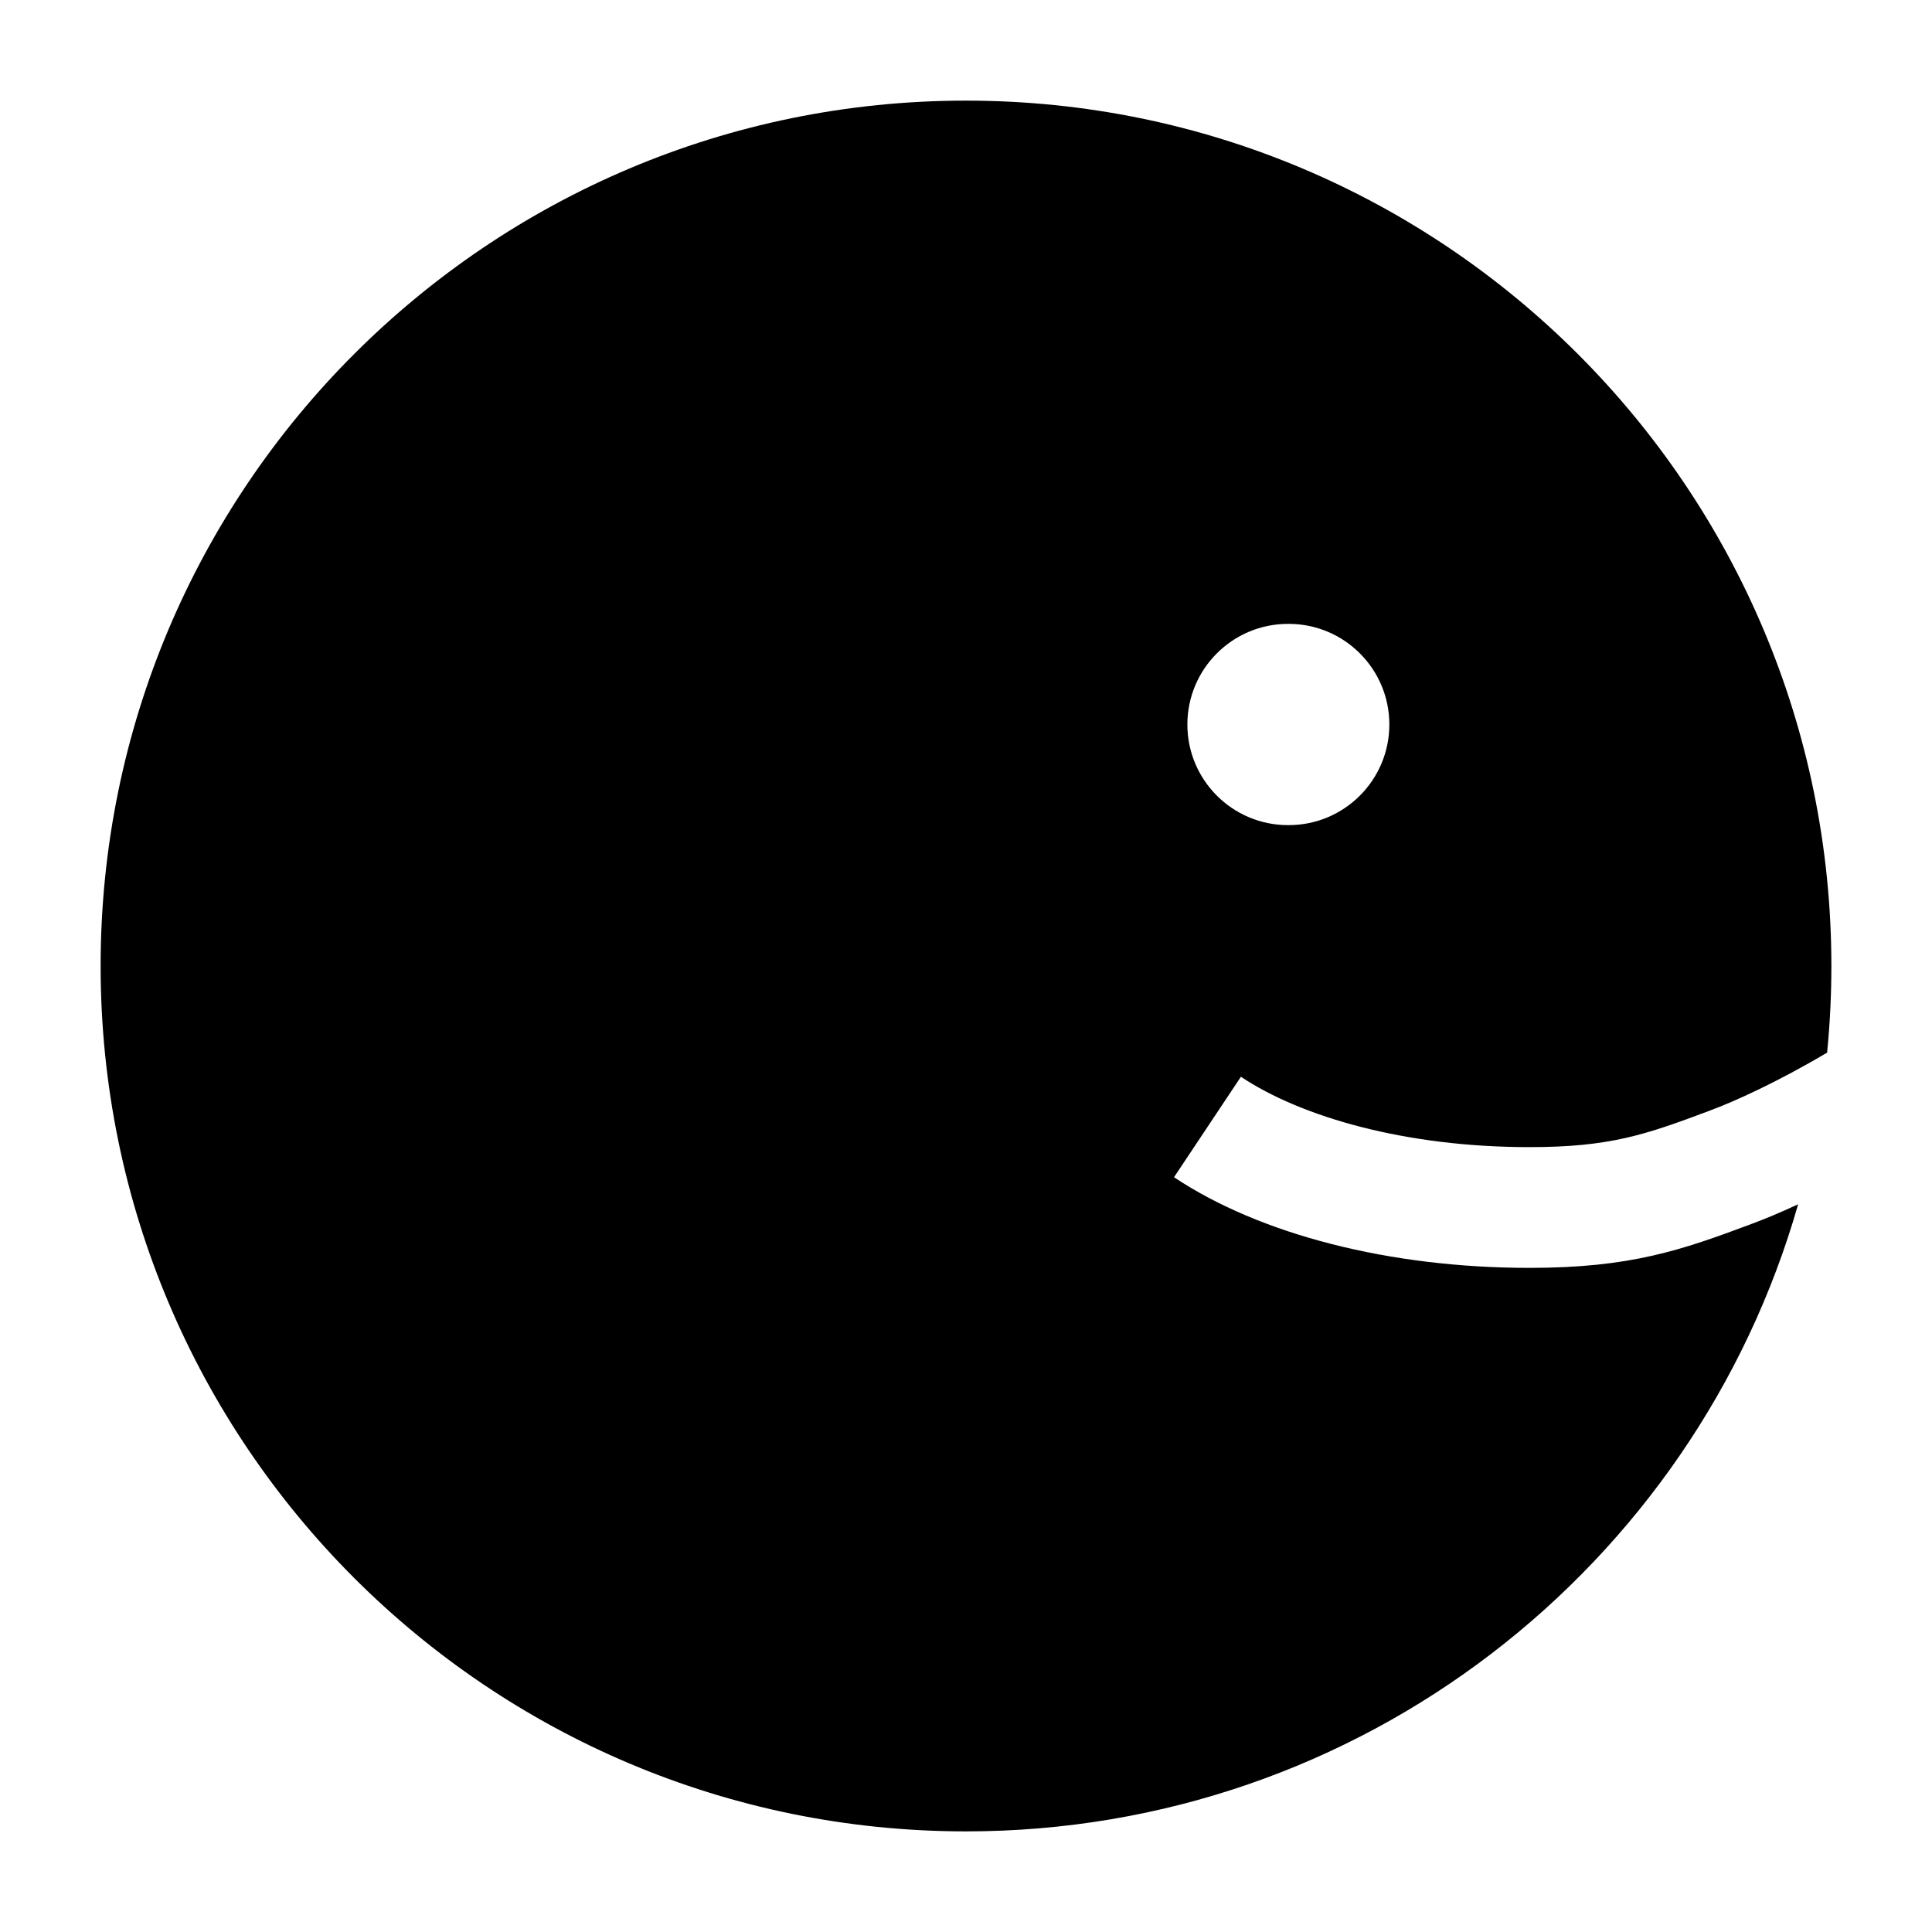 <svg width="24" height="24" viewBox="0 0 24 24" xmlns="http://www.w3.org/2000/svg">
    <path fill-rule="evenodd" clip-rule="evenodd" d="M1.25 12C1.25 6.063 6.063 1.25 12 1.25C17.937 1.25 22.75 6.063 22.75 12C22.75 12.363 22.732 12.722 22.697 13.076C22.087 13.438 21.541 13.686 21.24 13.796L21.236 13.798C20.44 14.097 19.997 14.25 19 14.25C17.463 14.25 16.169 13.878 15.415 13.376L14.584 14.624C15.655 15.337 17.265 15.75 19 15.75C20.253 15.75 20.887 15.531 21.761 15.203C21.913 15.147 22.109 15.066 22.337 14.96C21.052 19.458 16.91 22.75 12 22.75C6.063 22.75 1.25 17.937 1.25 12ZM16 7.75C15.31 7.75 14.75 8.31 14.75 9C14.75 9.69 15.31 10.25 16 10.25H16.009C16.699 10.25 17.259 9.69 17.259 9C17.259 8.31 16.699 7.75 16.009 7.75H16Z"/>
</svg>
